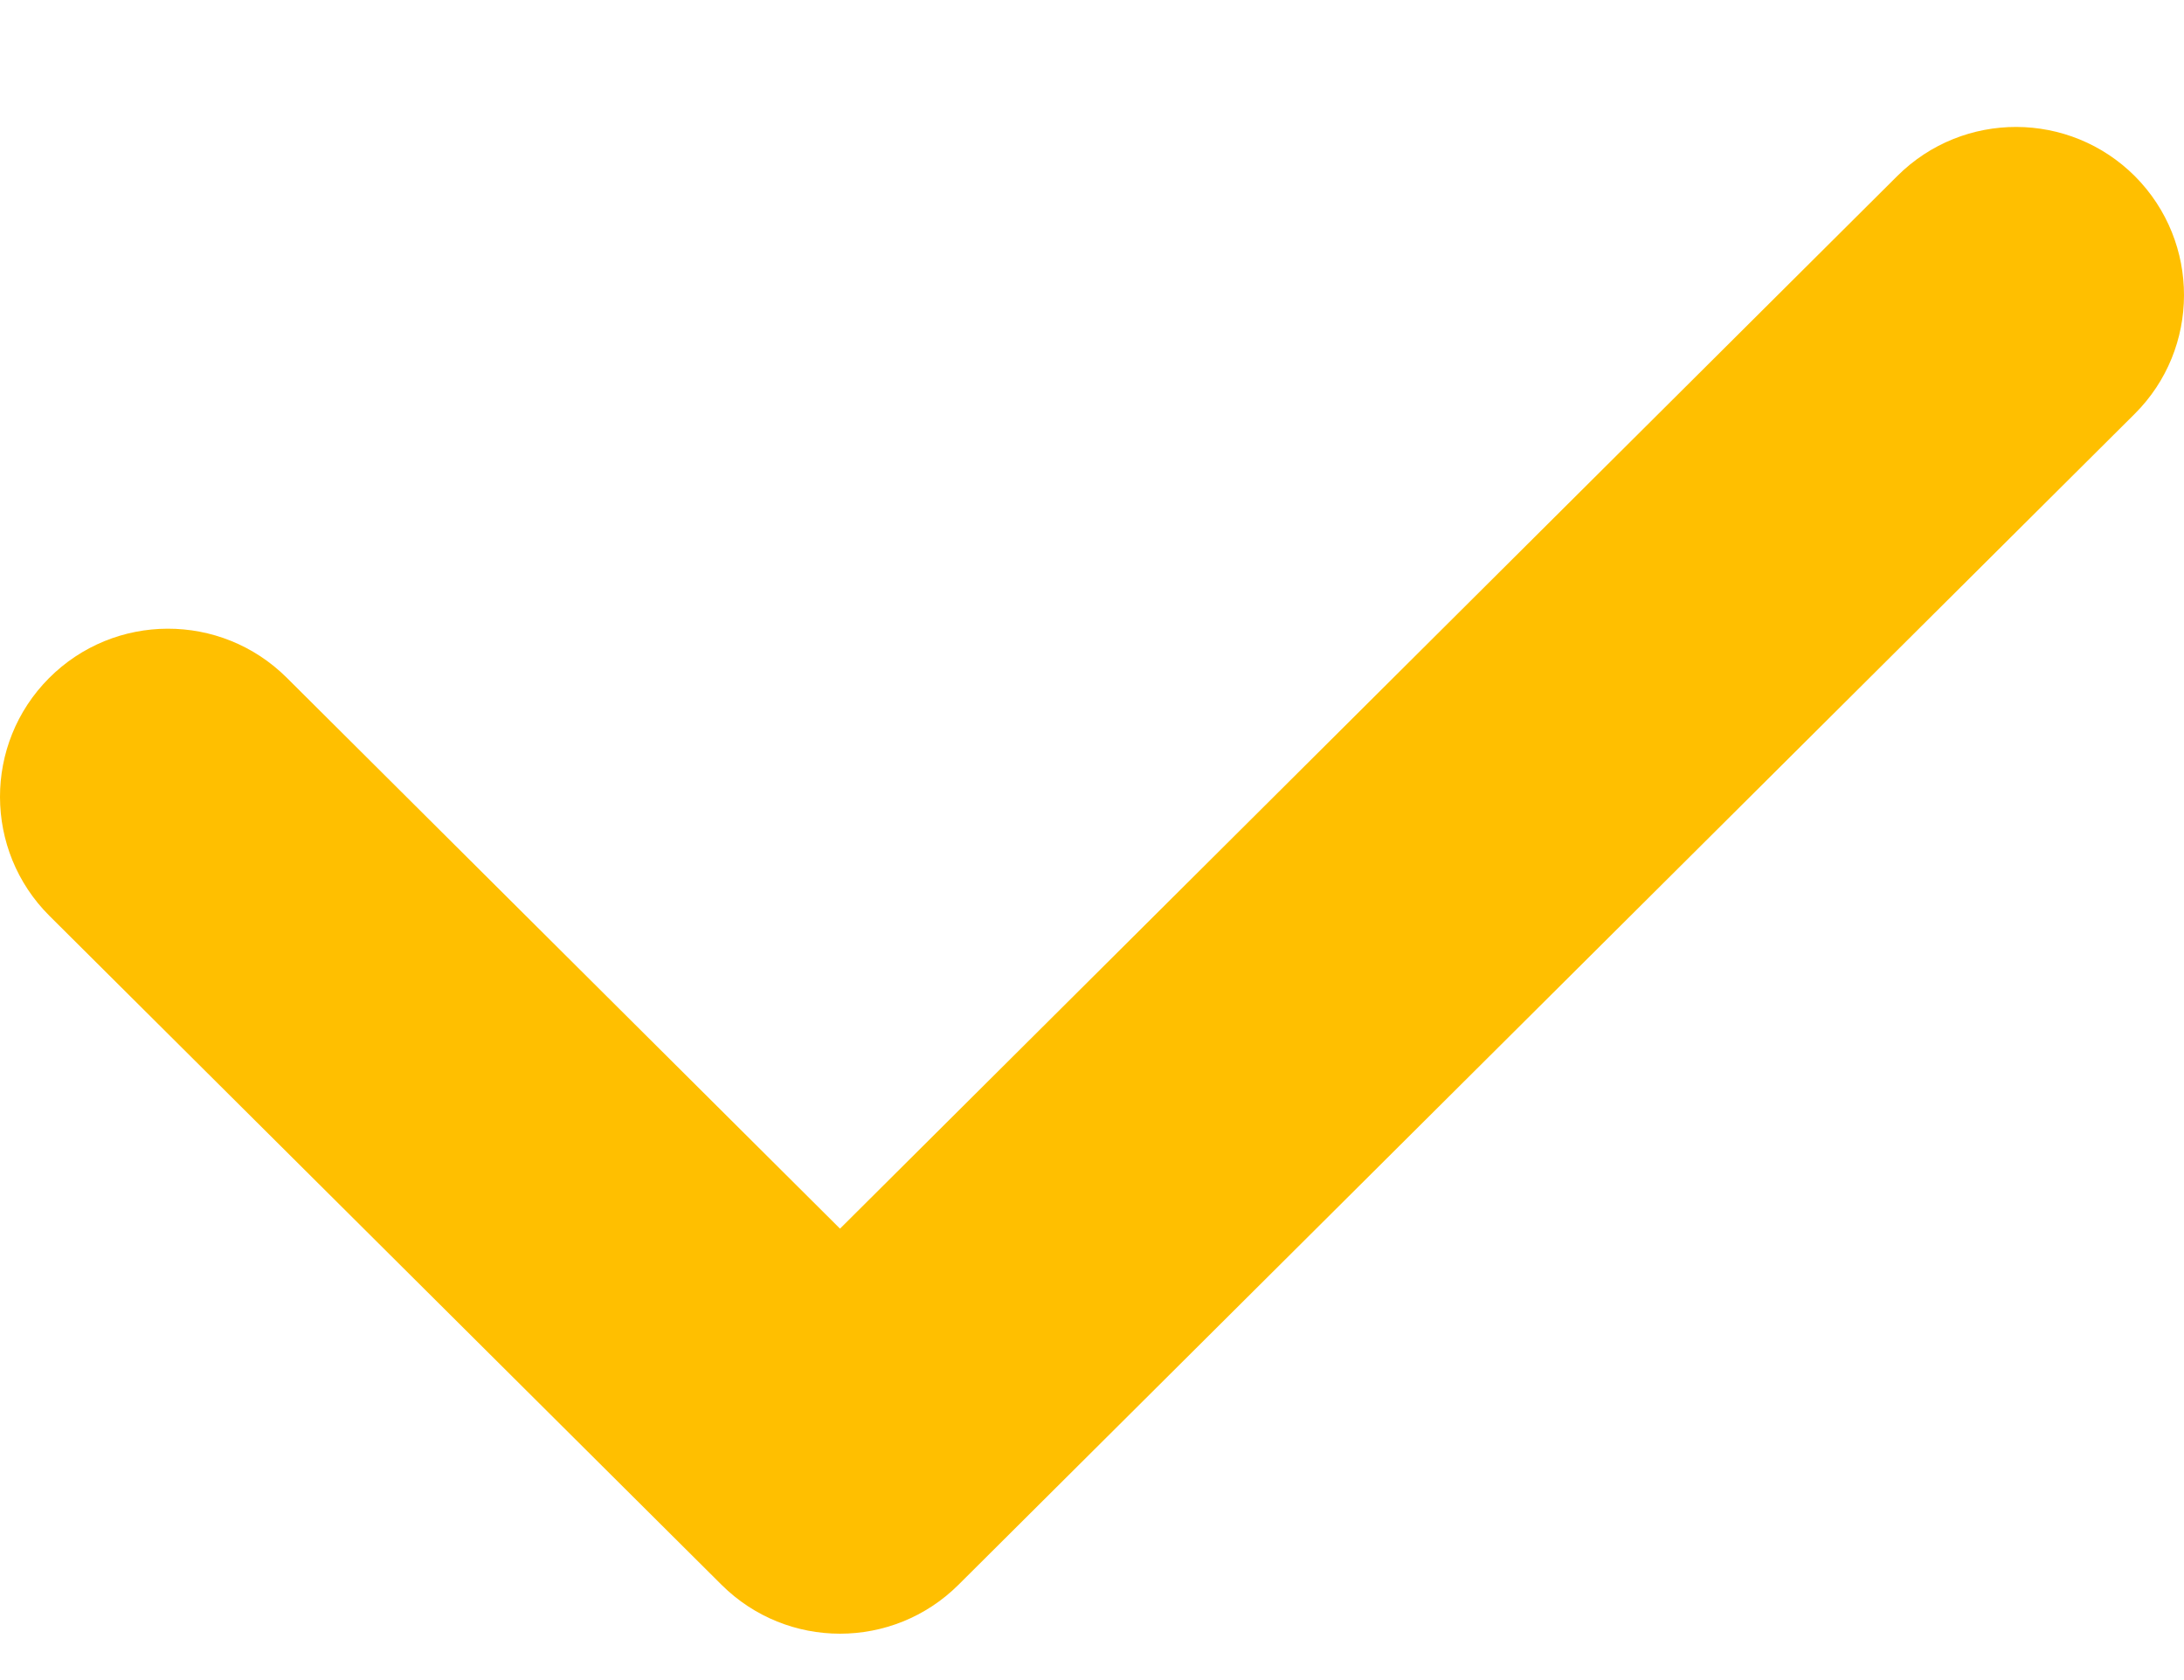 <svg width="13" height="10" viewBox="0 0 13 10" fill="none" xmlns="http://www.w3.org/2000/svg">
<path d="M1.706 4.033C1.314 3.644 0.681 3.645 0.291 4.037C-0.098 4.428 -0.097 5.061 0.294 5.451L1.706 4.033ZM5 8.724L4.295 9.433C4.685 9.821 5.315 9.821 5.705 9.433L5 8.724ZM12.706 2.464C13.097 2.075 13.098 1.442 12.709 1.05C12.319 0.659 11.686 0.657 11.294 1.047L12.706 2.464ZM0.294 5.451L4.295 9.433L5.705 8.015L1.706 4.033L0.294 5.451ZM5.705 9.433L12.706 2.464L11.294 1.047L4.295 8.015L5.705 9.433Z" fill="#FFBF00"/>
</svg>
